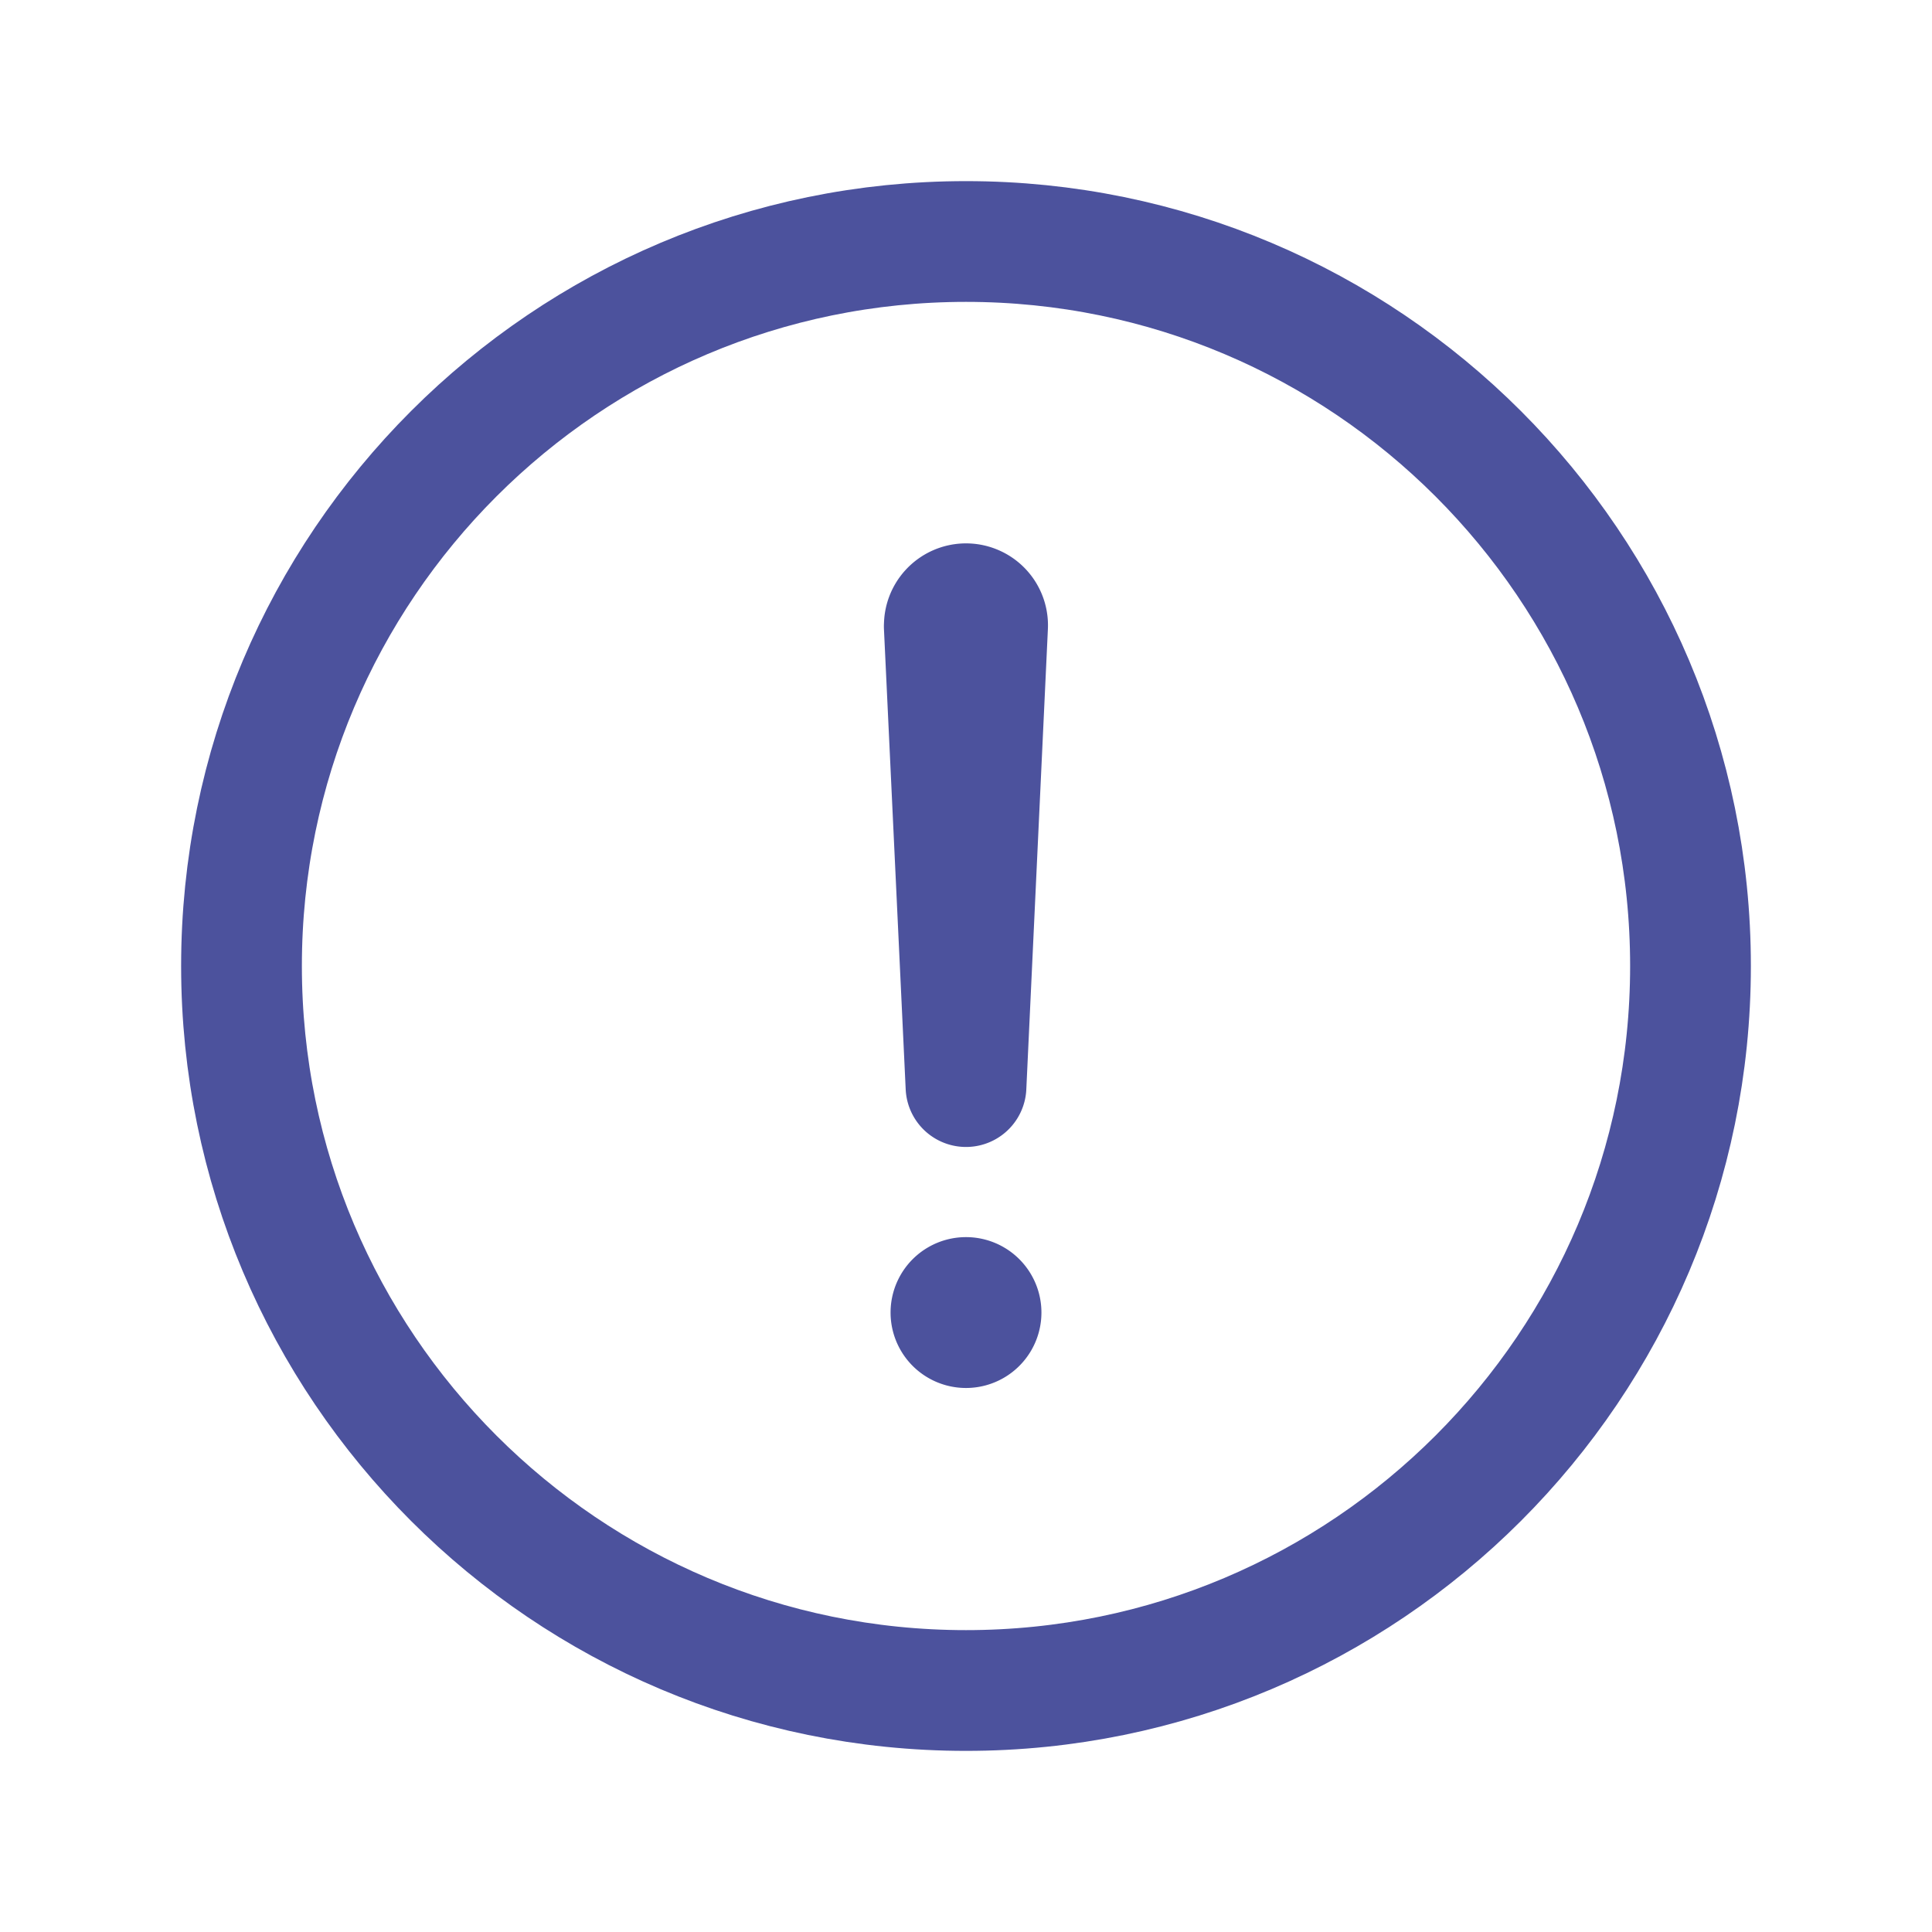<svg width="46" height="46" fill="none" stroke="#4c529d" stroke-linecap="round" stroke-linejoin="round" stroke-width="1.5" viewBox="0 0 24 24" xmlns="http://www.w3.org/2000/svg">
  <path d="M21 12c0-4.969-4.031-9-9-9s-9 4.031-9 9 4.031 9 9 9 9-4.031 9-9Z"></path>
  <path d="m11.73 7.781.27 5.717.268-5.717a.267.267 0 0 0-.164-.26.269.269 0 0 0-.107-.021v0a.27.27 0 0 0-.266.281v0Z"></path>
  <path fill="#4c529d" stroke="none" d="M12 17.242a.937.937 0 1 1 0-1.874.937.937 0 0 1 0 1.874Z"></path>
</svg>